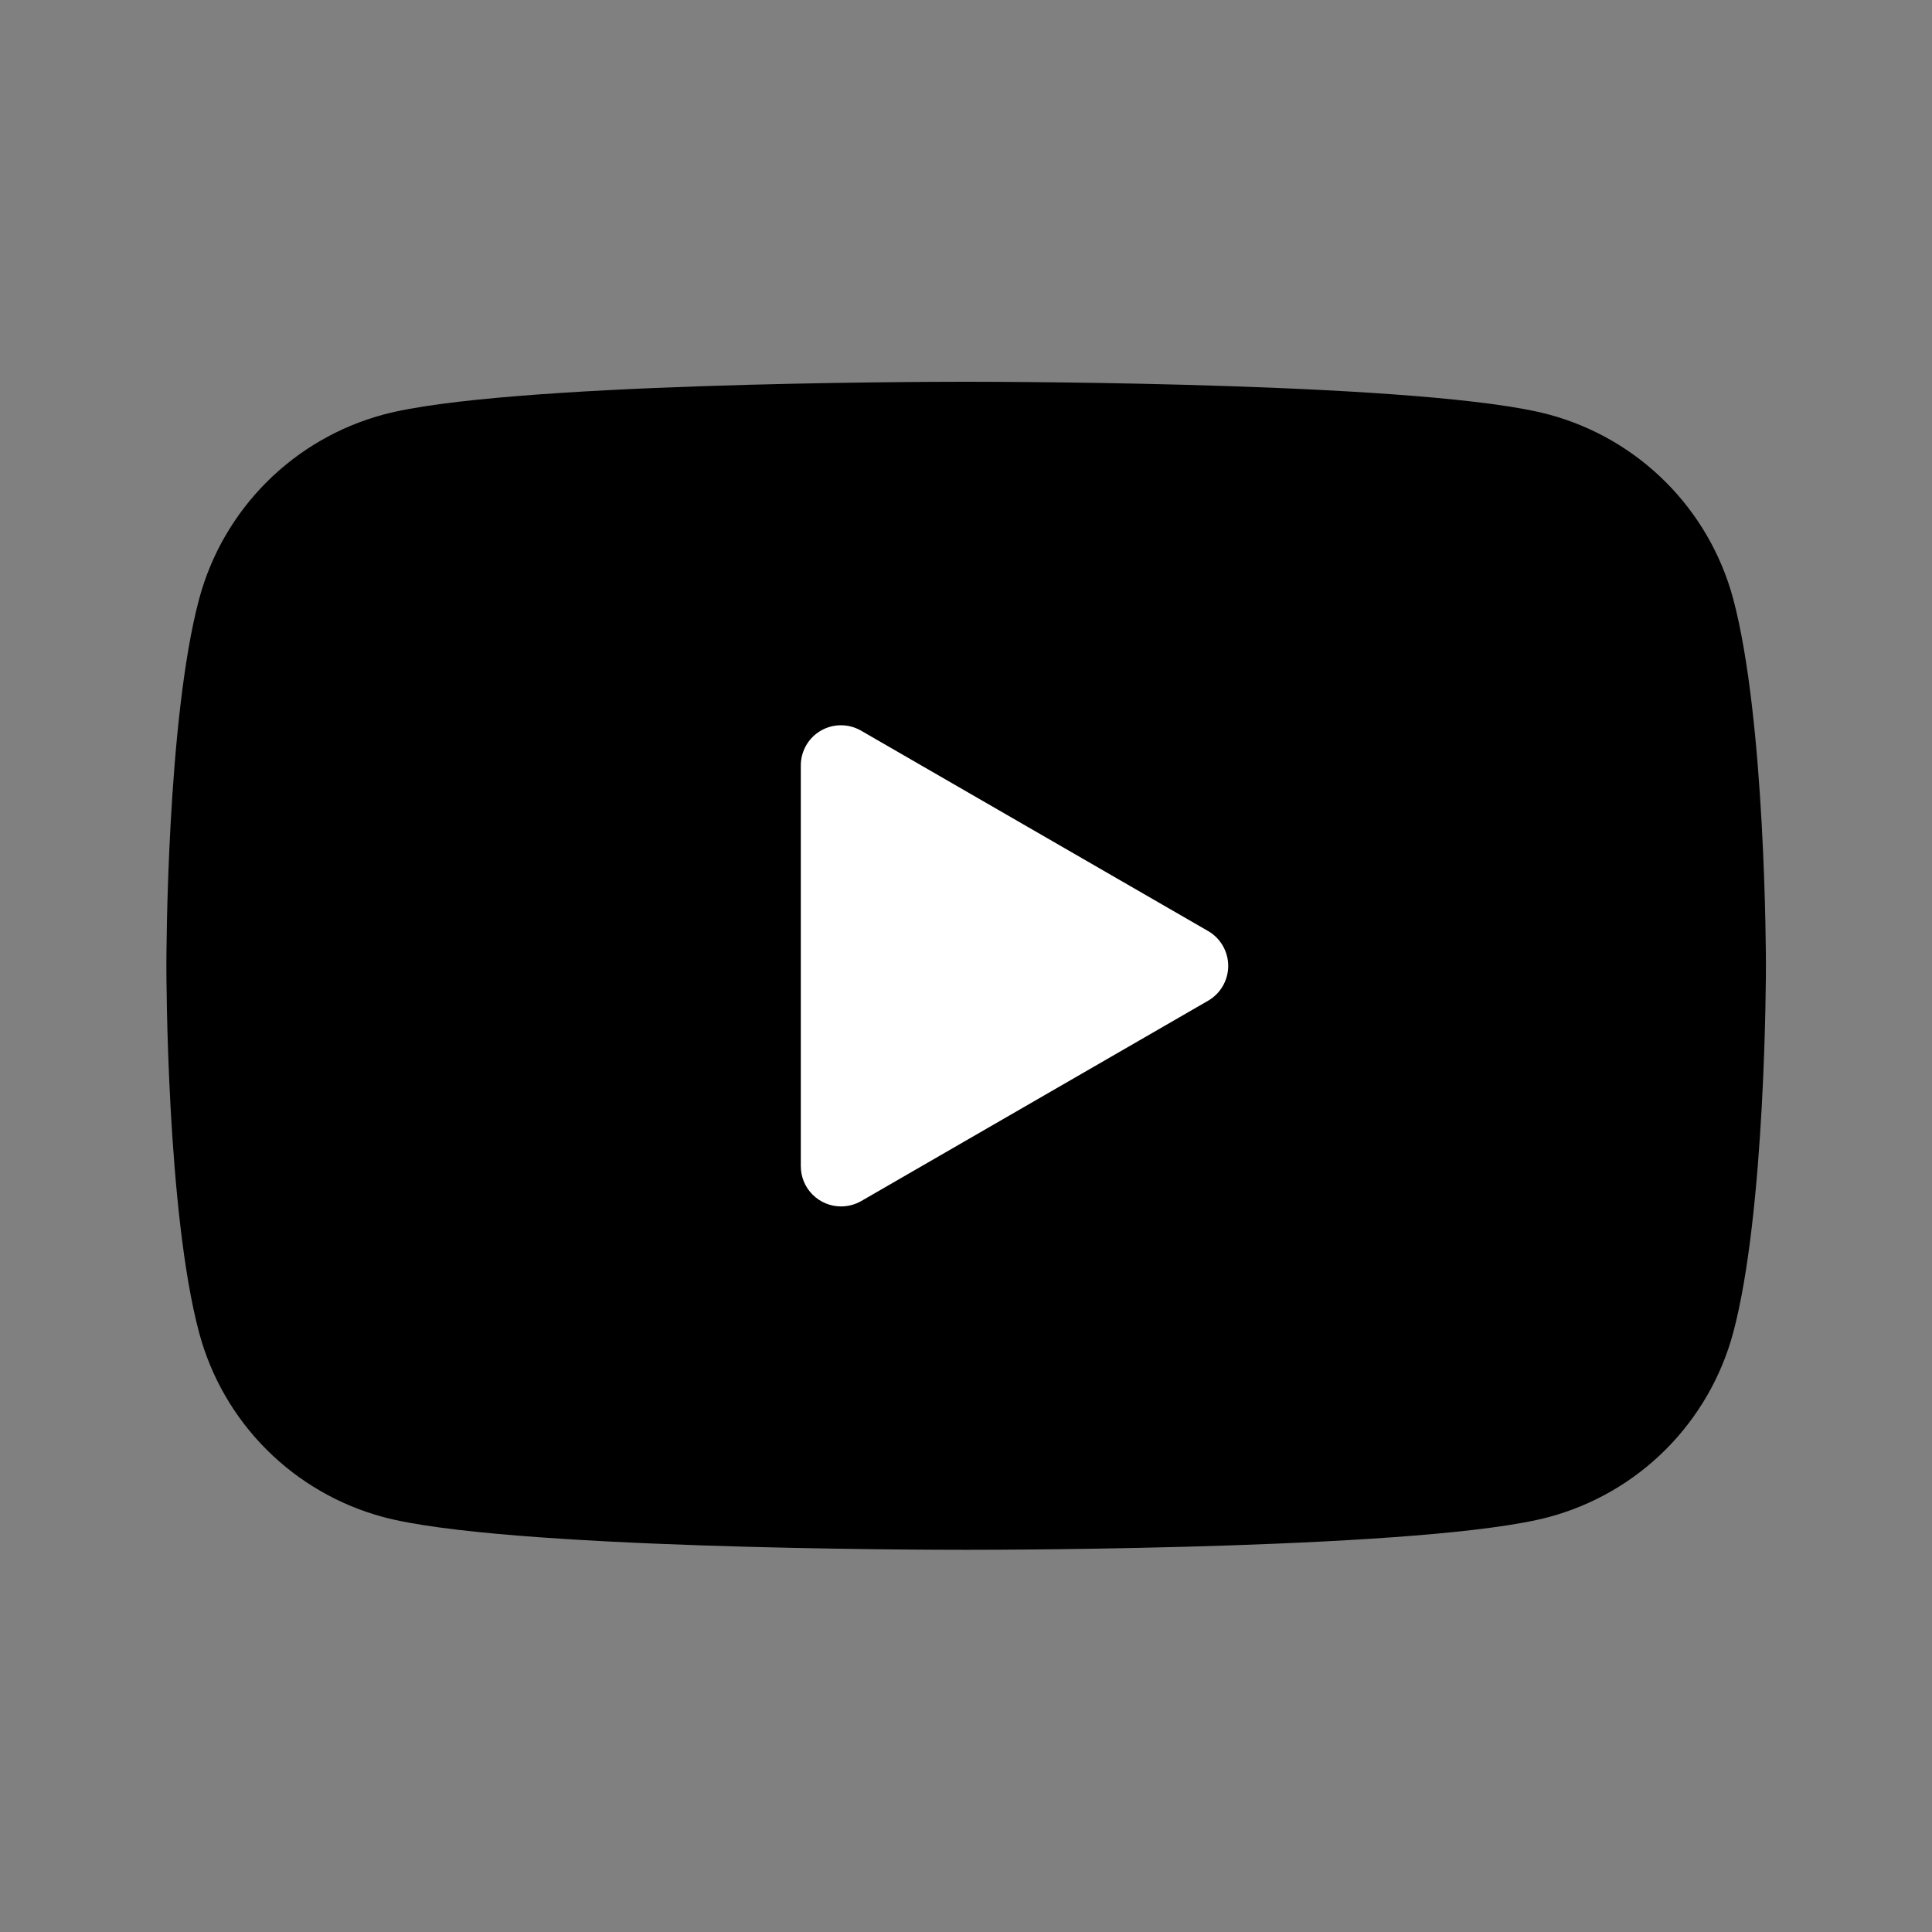<svg width="50" height="50" viewBox="0 0 50 50" fill="none" xmlns="http://www.w3.org/2000/svg">
<rect x="0" y="0" width="50" height="50" fill="#808080" stroke="none"/>
<path d="M25.004 40.109C23.784 40.109 12.998 40.087 9.919 39.261C8.777 38.954 7.735 38.352 6.899 37.516C6.063 36.68 5.461 35.638 5.155 34.496C4.314 31.364 4.306 25.254 4.306 24.996C4.306 24.738 4.315 18.628 5.155 15.496C5.462 14.354 6.064 13.313 6.901 12.476C7.737 11.64 8.778 11.038 9.92 10.73C12.998 9.904 23.784 9.88 25.004 9.88C26.223 9.88 37.009 9.903 40.089 10.729C41.231 11.037 42.272 11.639 43.108 12.475C43.944 13.311 44.546 14.352 44.854 15.494V15.495C45.692 18.627 45.702 24.736 45.702 24.994C45.702 25.252 45.692 31.362 44.854 34.494C44.546 35.636 43.944 36.678 43.108 37.514C42.271 38.351 41.229 38.953 40.087 39.26C37.009 40.086 26.223 40.109 25.004 40.109Z" fill="black"/>
<path d="M21.766 31.222C21.49 31.222 21.225 31.112 21.03 30.917C20.834 30.722 20.725 30.457 20.725 30.18V19.813C20.724 19.63 20.772 19.45 20.863 19.291C20.954 19.132 21.086 19 21.244 18.909C21.403 18.817 21.583 18.769 21.766 18.77C21.949 18.77 22.129 18.819 22.287 18.911L31.265 24.095C31.424 24.186 31.555 24.318 31.646 24.476C31.738 24.635 31.786 24.814 31.786 24.997C31.786 25.18 31.738 25.36 31.646 25.518C31.555 25.676 31.424 25.808 31.265 25.899L22.287 31.084C22.128 31.174 21.949 31.222 21.766 31.222Z" fill="white"/>
</svg>
